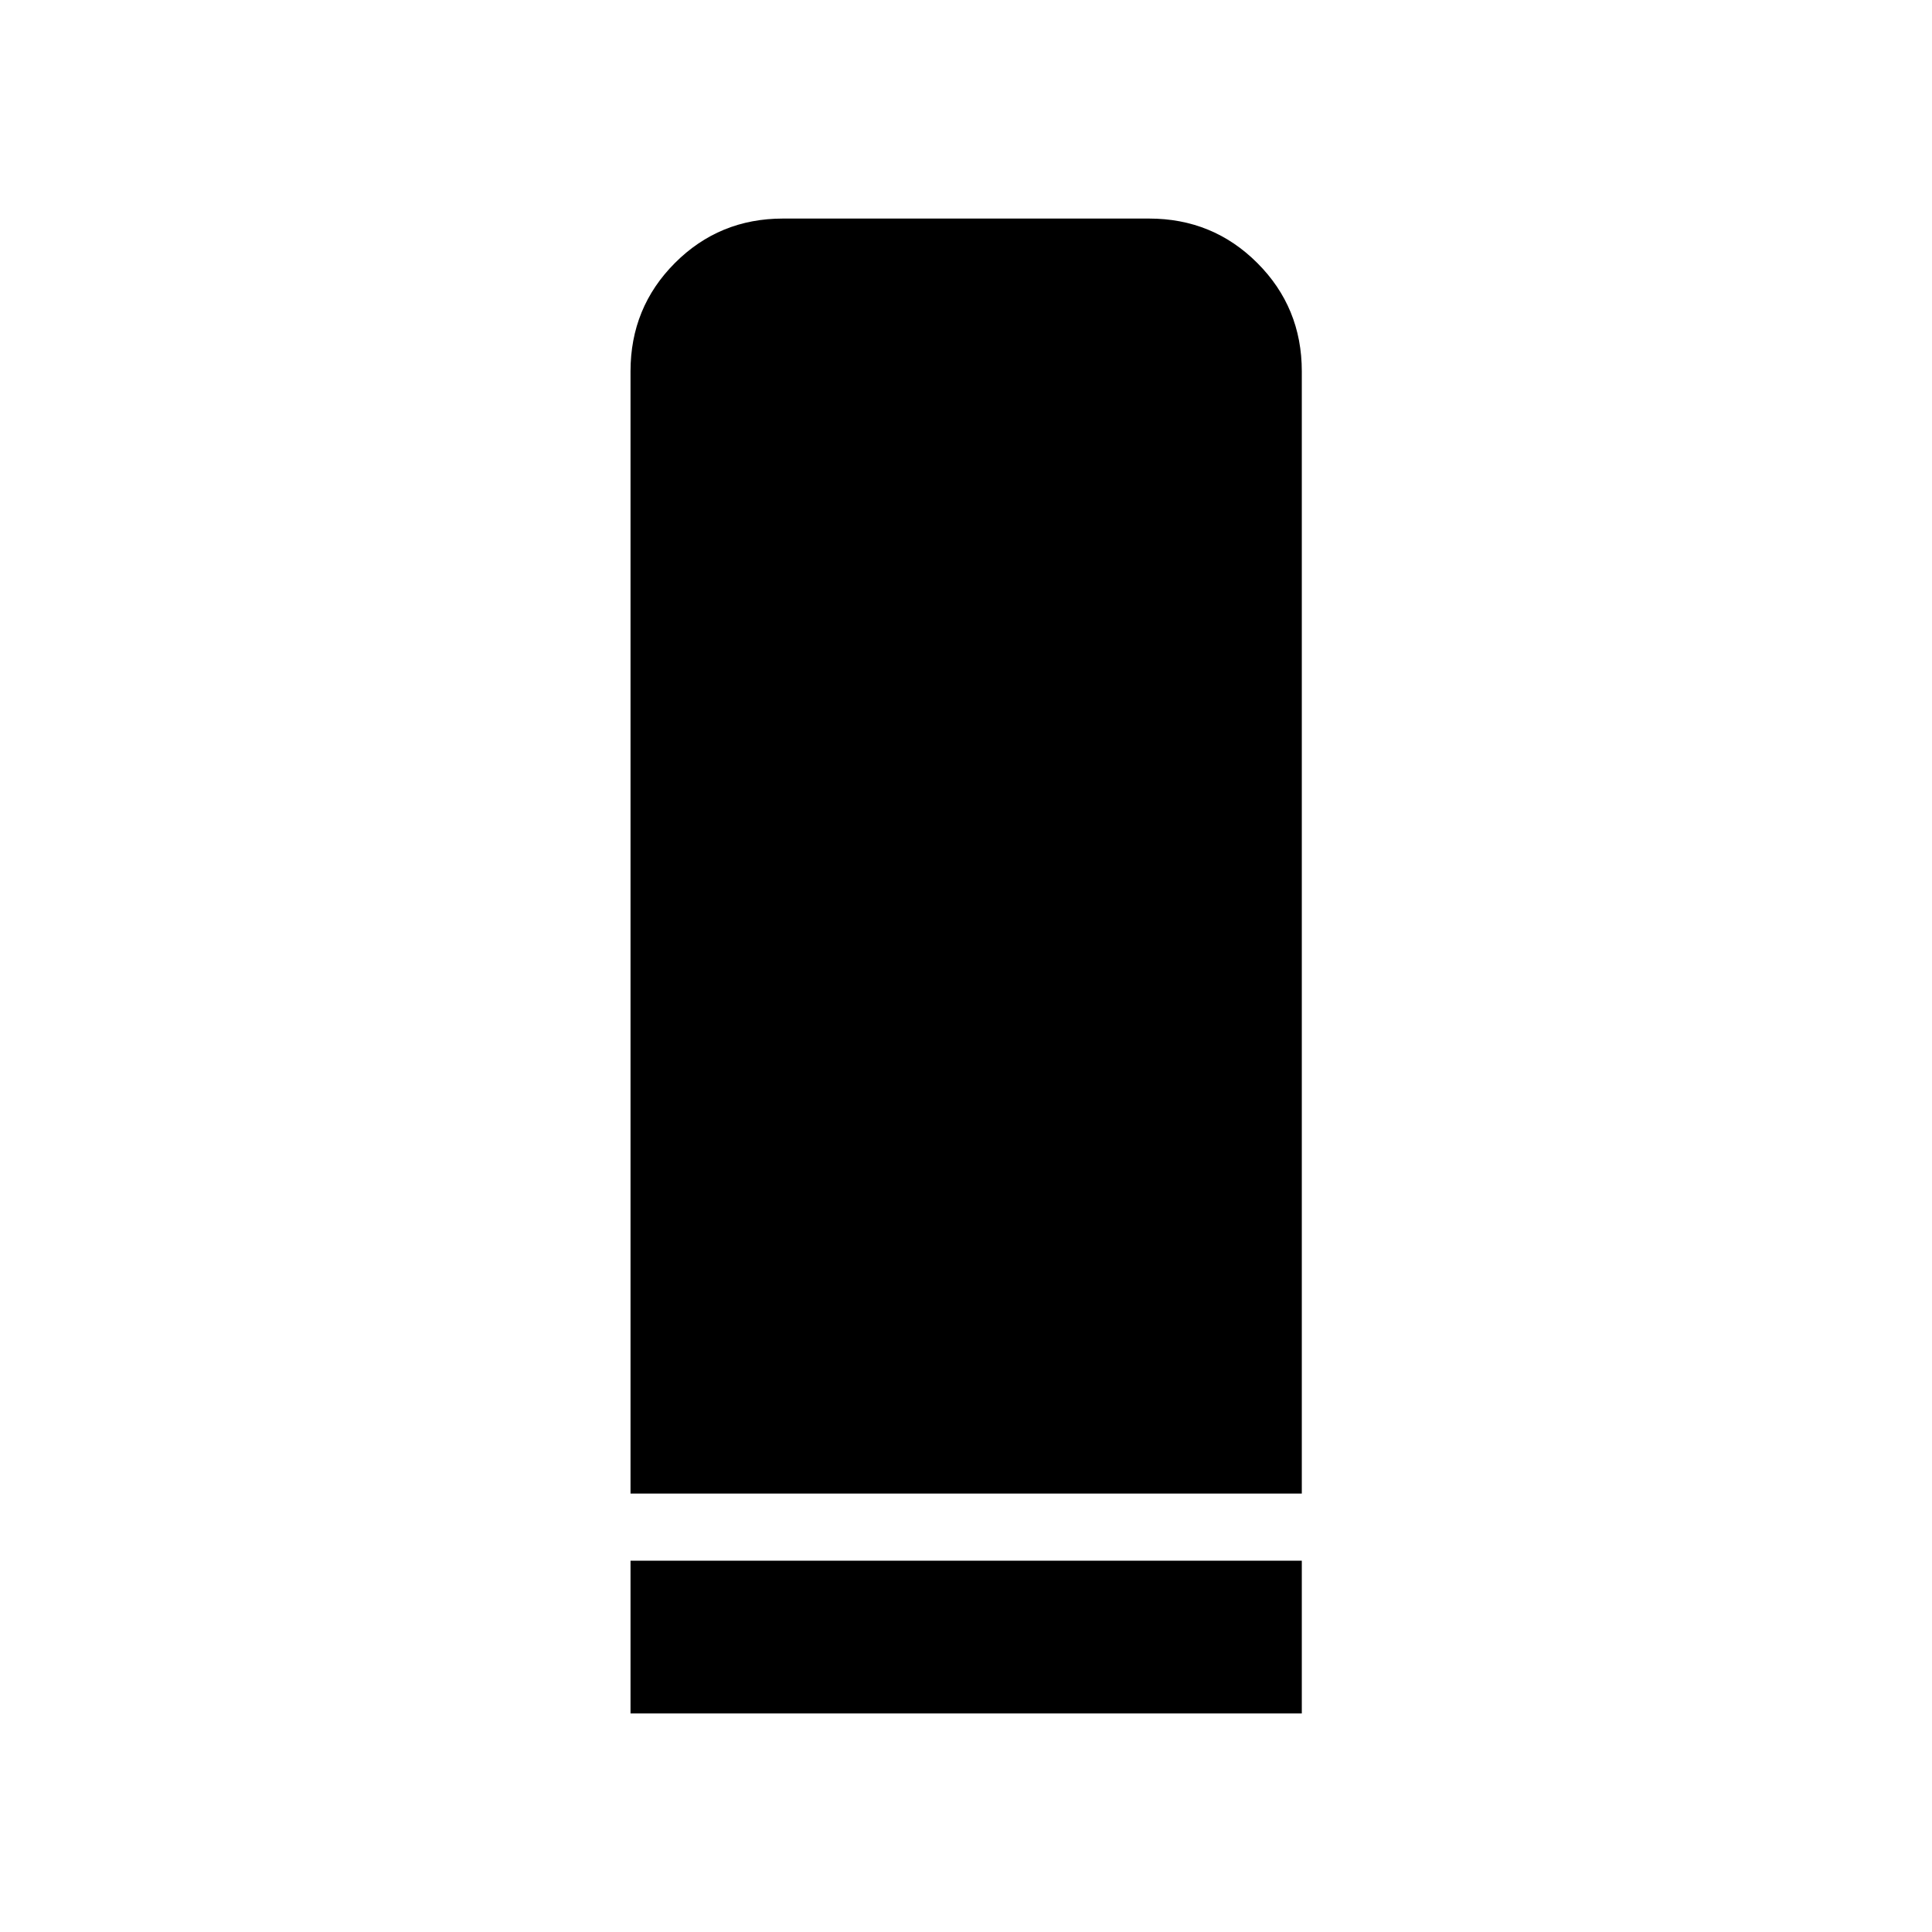 <svg xmlns="http://www.w3.org/2000/svg" height="40" viewBox="0 -960 960 960" width="40"><path d="M313.3-217.85v-557.64q0-31.72 22.05-53.82 22.05-22.09 53.71-22.09h181.88q31.73 0 53.82 22.09 22.1 22.1 22.1 53.82v557.64H313.3Zm0 109.25v-75.91h333.56v75.91H313.3Z"/></svg>